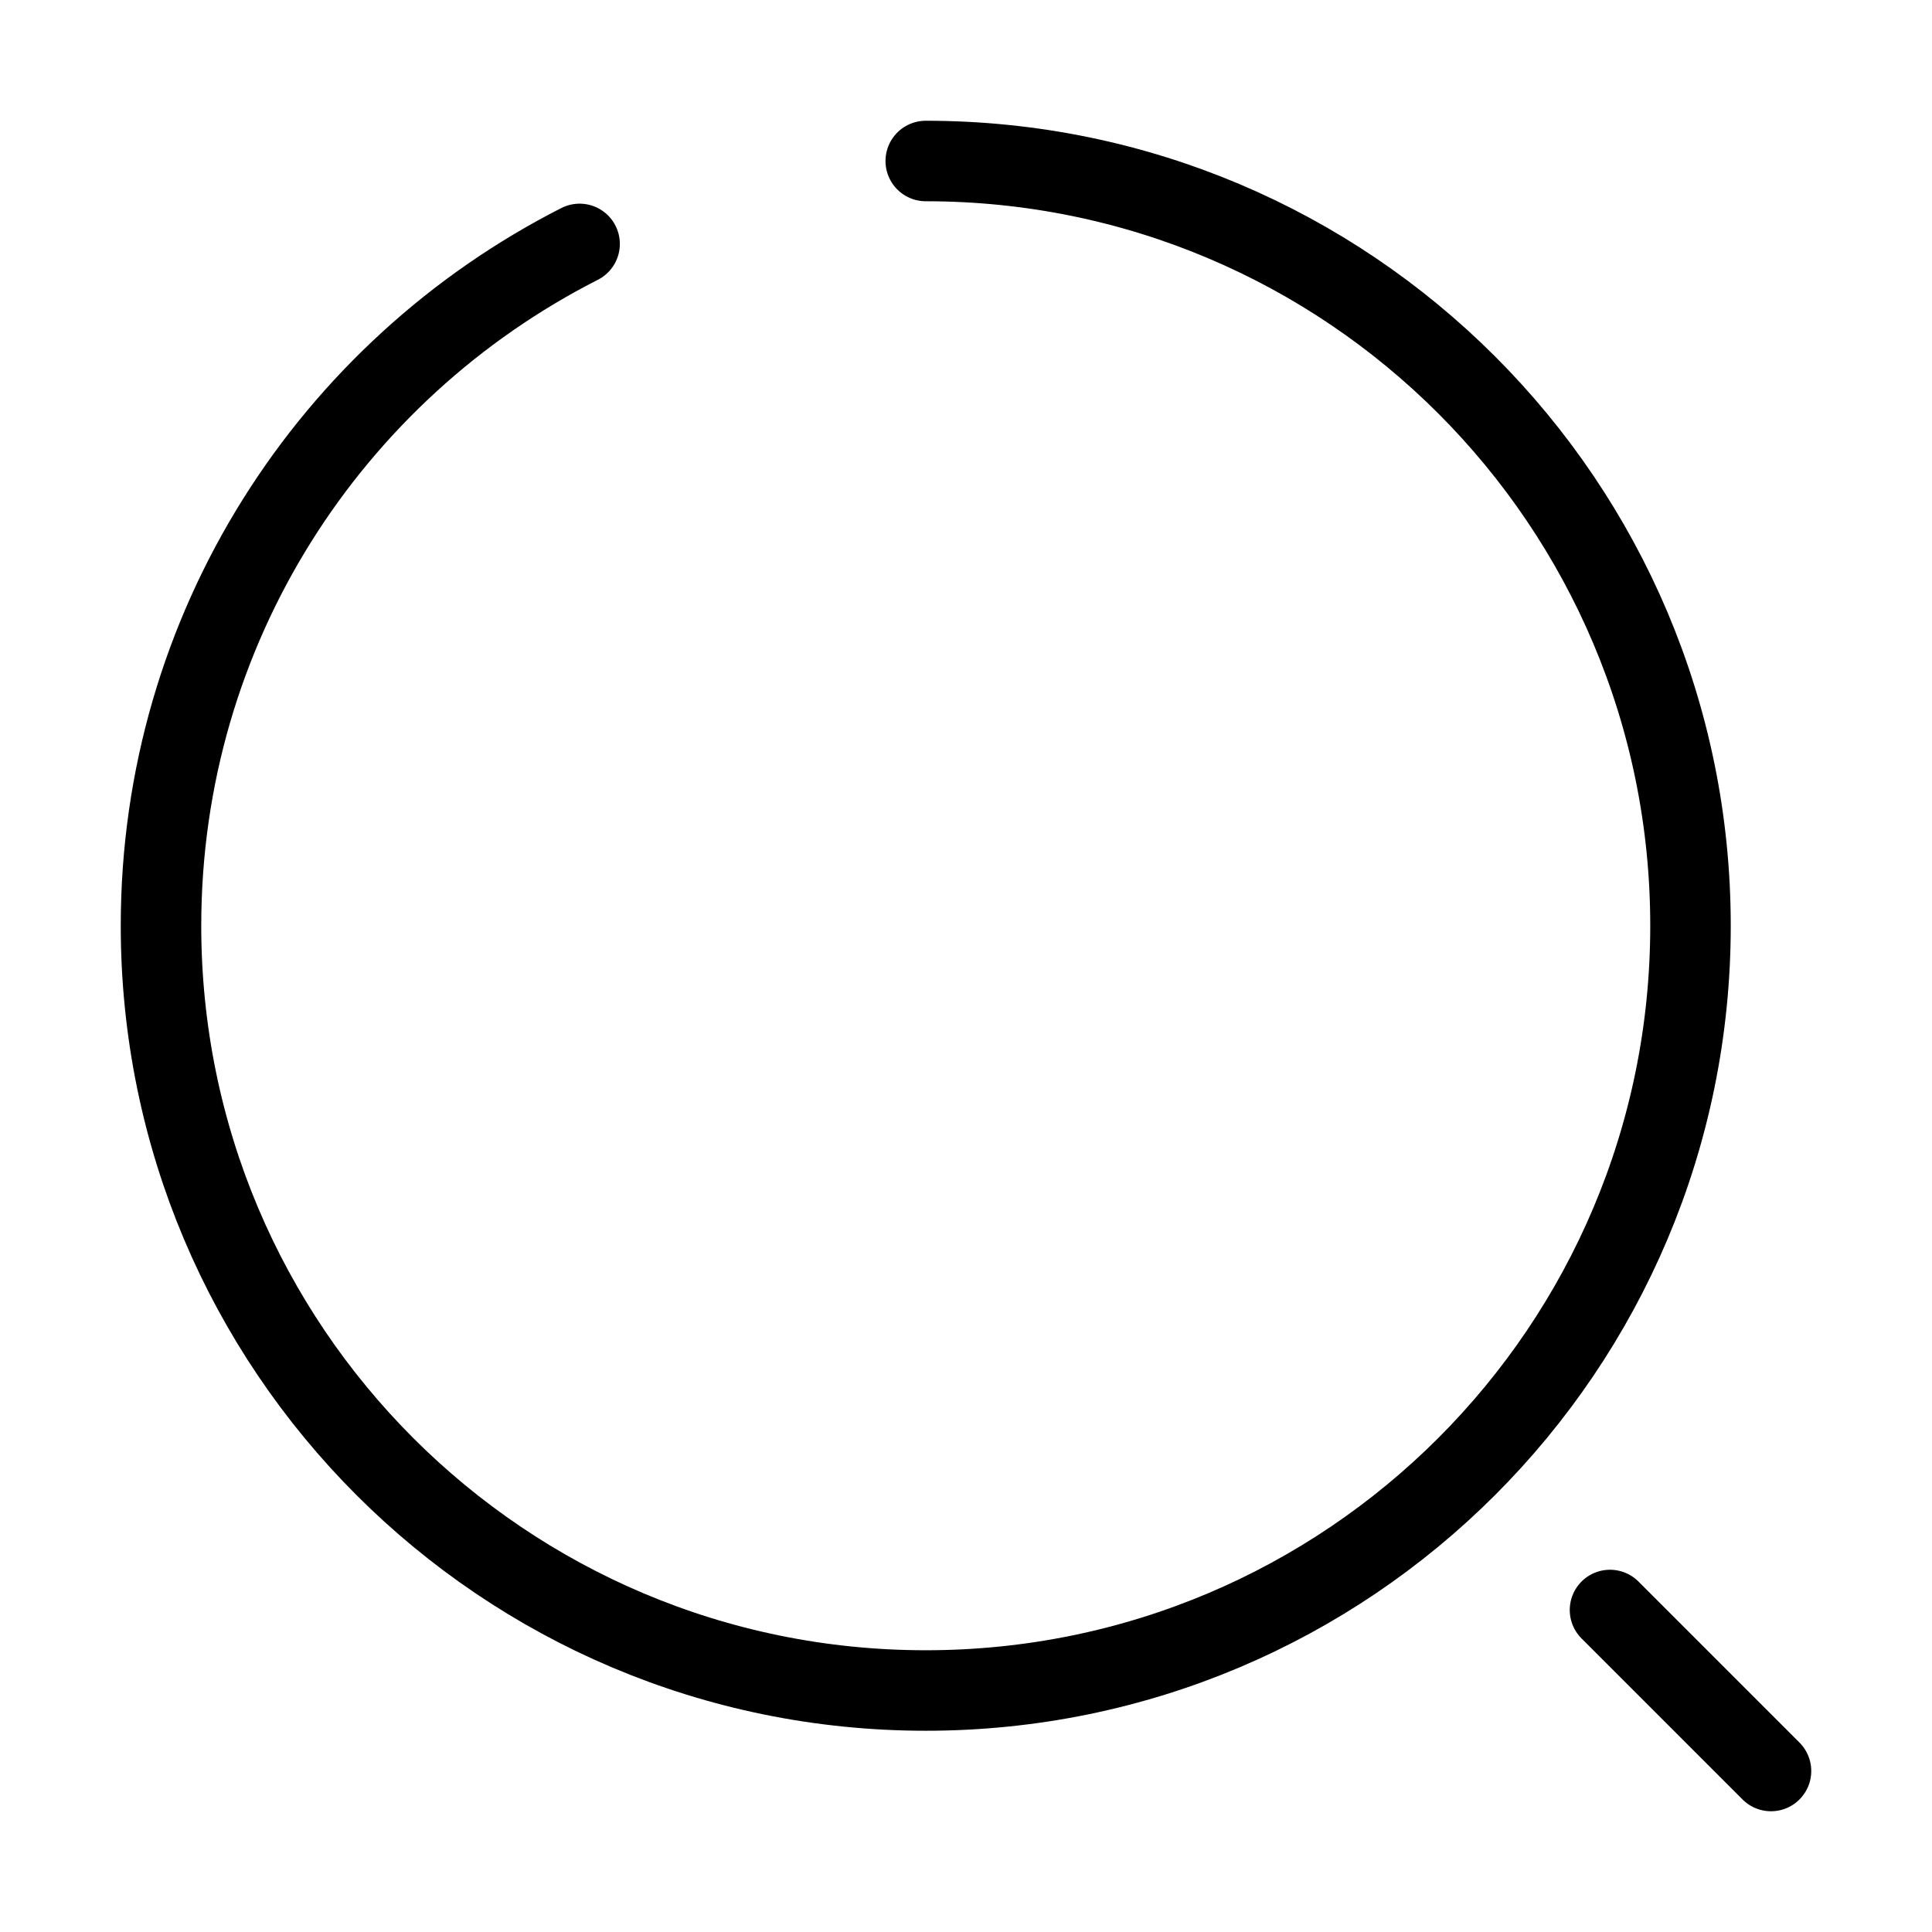 <svg width="24" height="24" viewBox="0 0 24 24" fill="none" stroke="none" xmlns="http://www.w3.org/2000/svg">
<path d="M11.5 2C16.75 2 21 6.25 21 11.5C21 16.75 16.75 21 11.5 21C6.25 21 2 16.75 2 11.5C2 7.8 4.11 4.6 7.2 3.03" stroke="current" stroke-width="1" stroke-linecap="round" stroke-linejoin="round"/>
<path d="M22 22L20 20" stroke="current" stroke-width="1" stroke-linecap="round" stroke-linejoin="round"/>
</svg>
